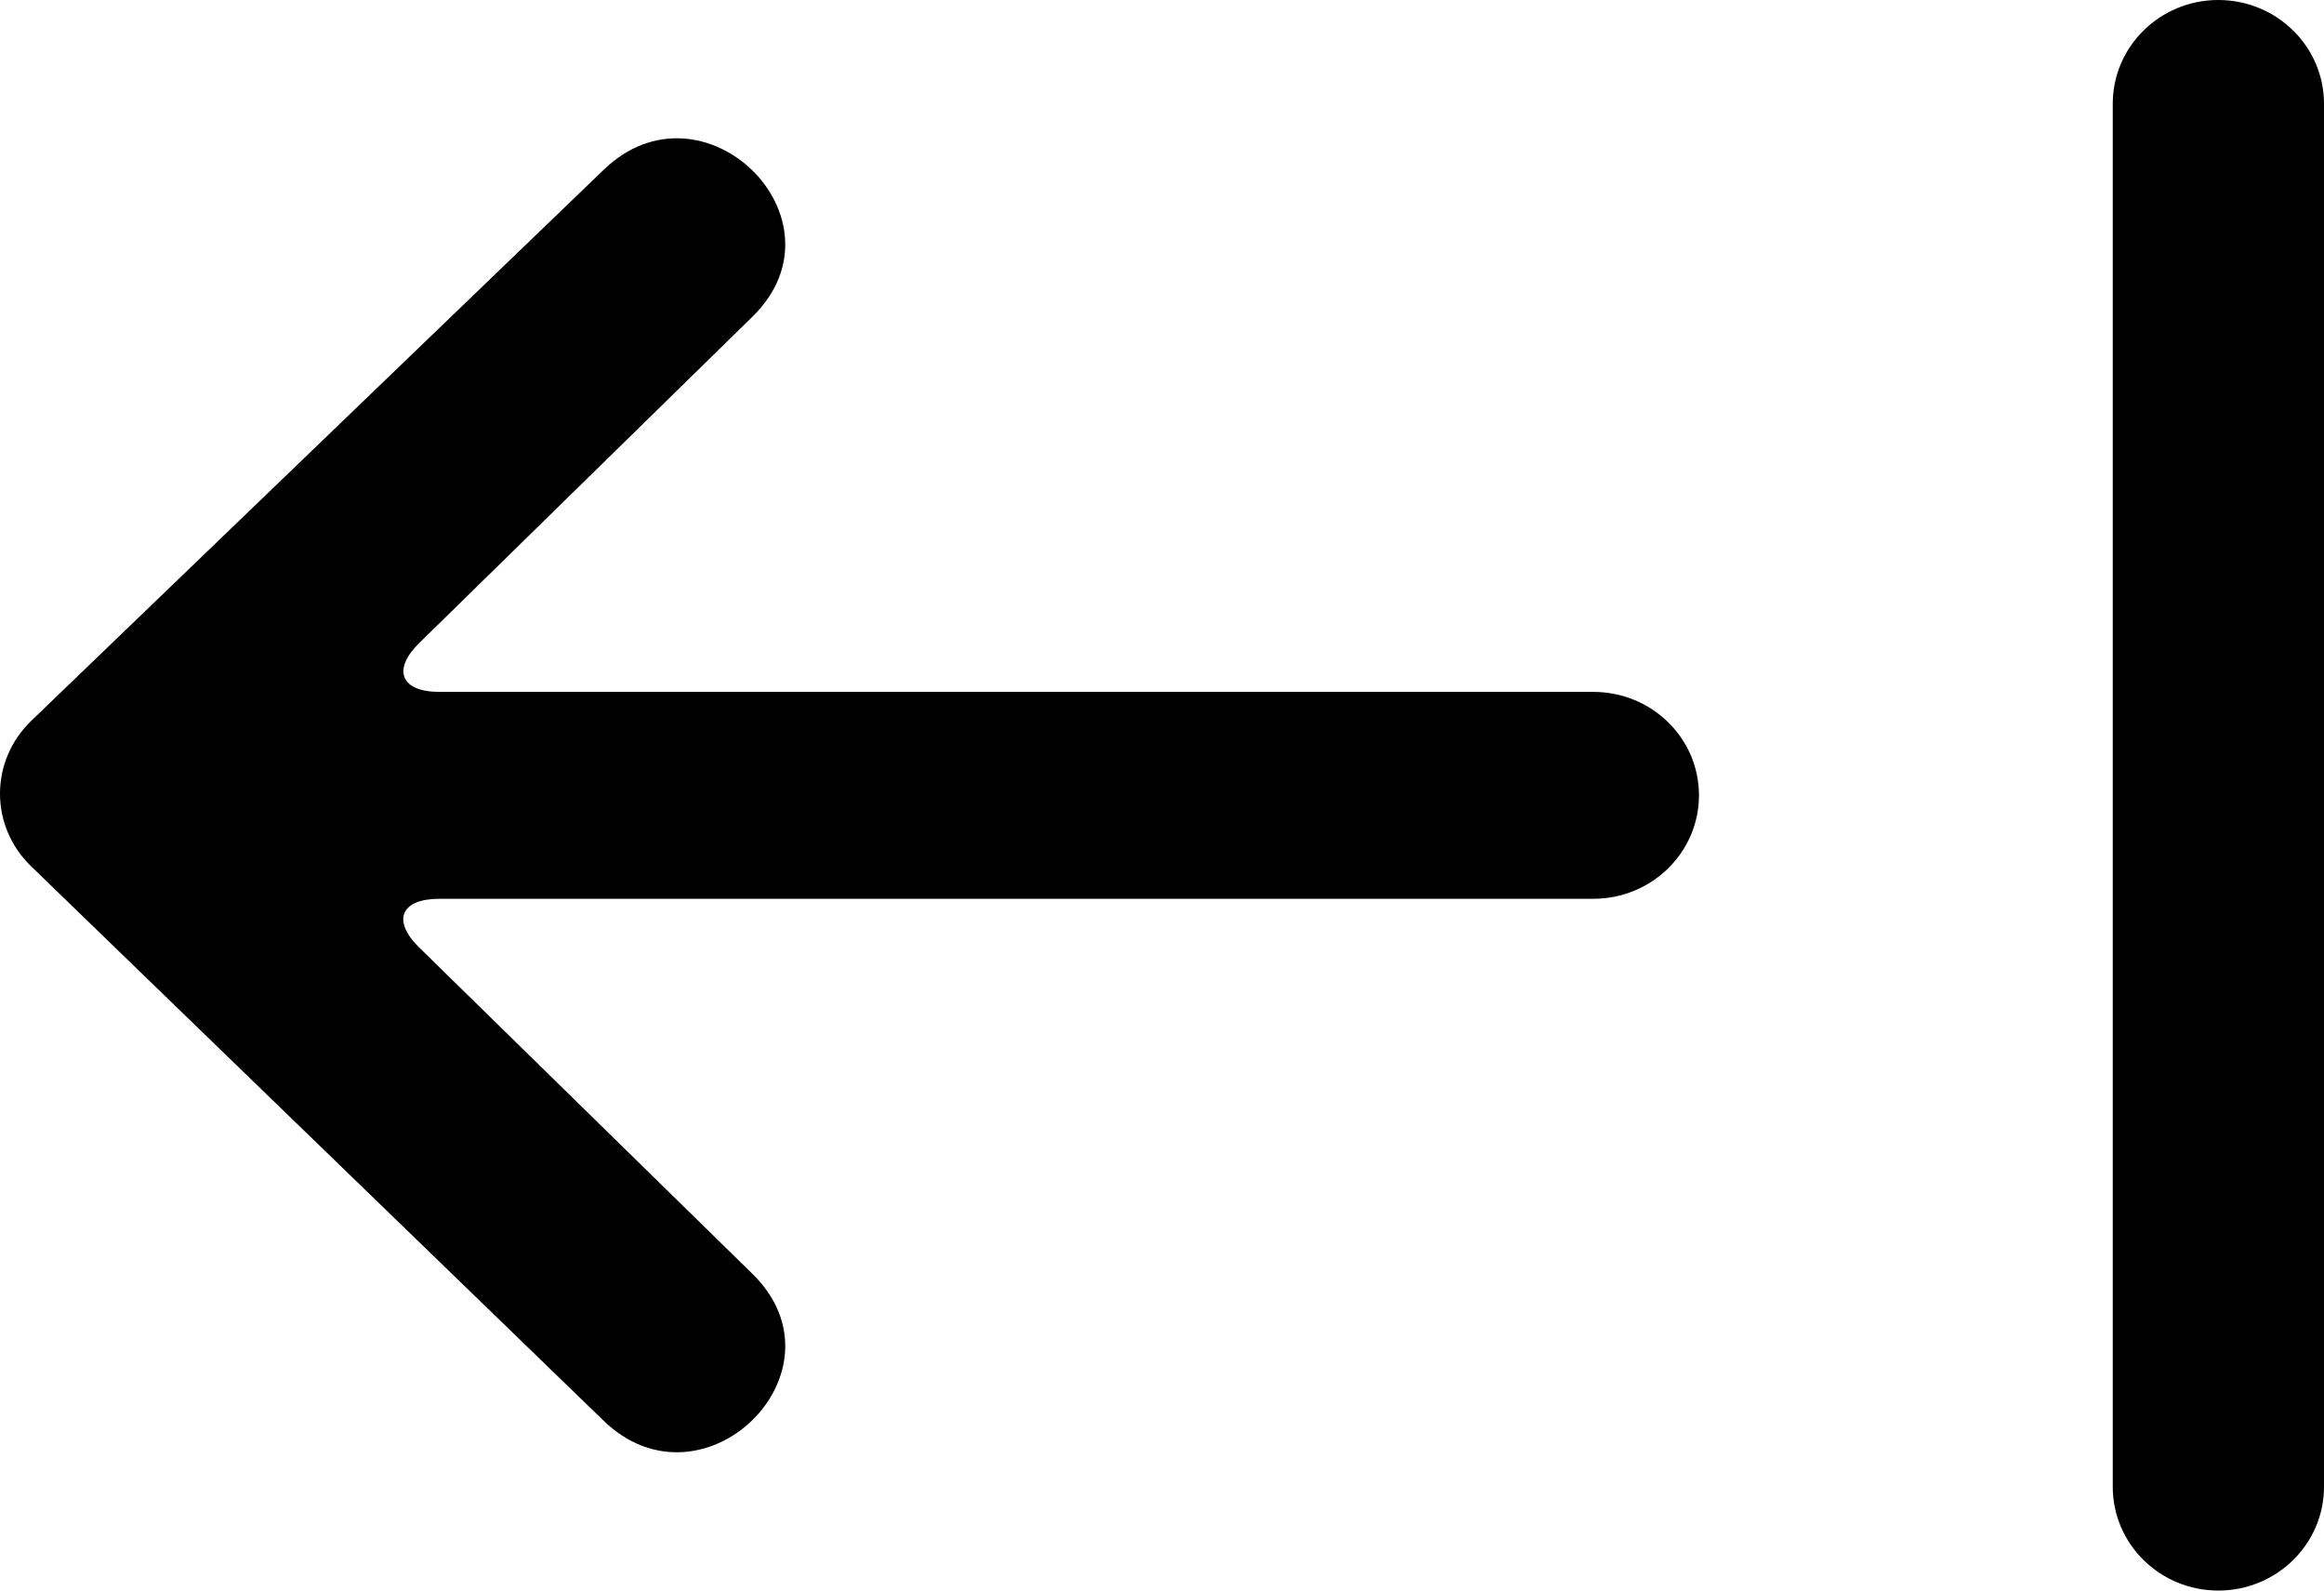 <svg width="19" height="13" viewBox="0 0 19 13" fill="none" xmlns="http://www.w3.org/2000/svg">
<path fill-rule="evenodd" clip-rule="evenodd" d="M0.254 7.08L4.93 11.607C5.744 12.404 6.966 11.208 6.151 10.411L3.429 7.746C3.201 7.524 3.276 7.346 3.593 7.346H13.026C13.504 7.346 13.89 6.967 13.89 6.5C13.89 6.033 13.504 5.655 13.026 5.655H3.593C3.277 5.655 3.203 5.475 3.429 5.254L6.151 2.589C6.966 1.792 5.744 0.596 4.93 1.393L0.256 5.891C-0.084 6.218 -0.086 6.751 0.254 7.08ZM19 0.848C19 0.38 18.613 0 18.136 0C17.659 0 17.273 0.38 17.273 0.848V12.152C17.273 12.62 17.659 13 18.136 13C18.613 13 19 12.62 19 12.152V0.848Z" fill="black"/>
</svg>
